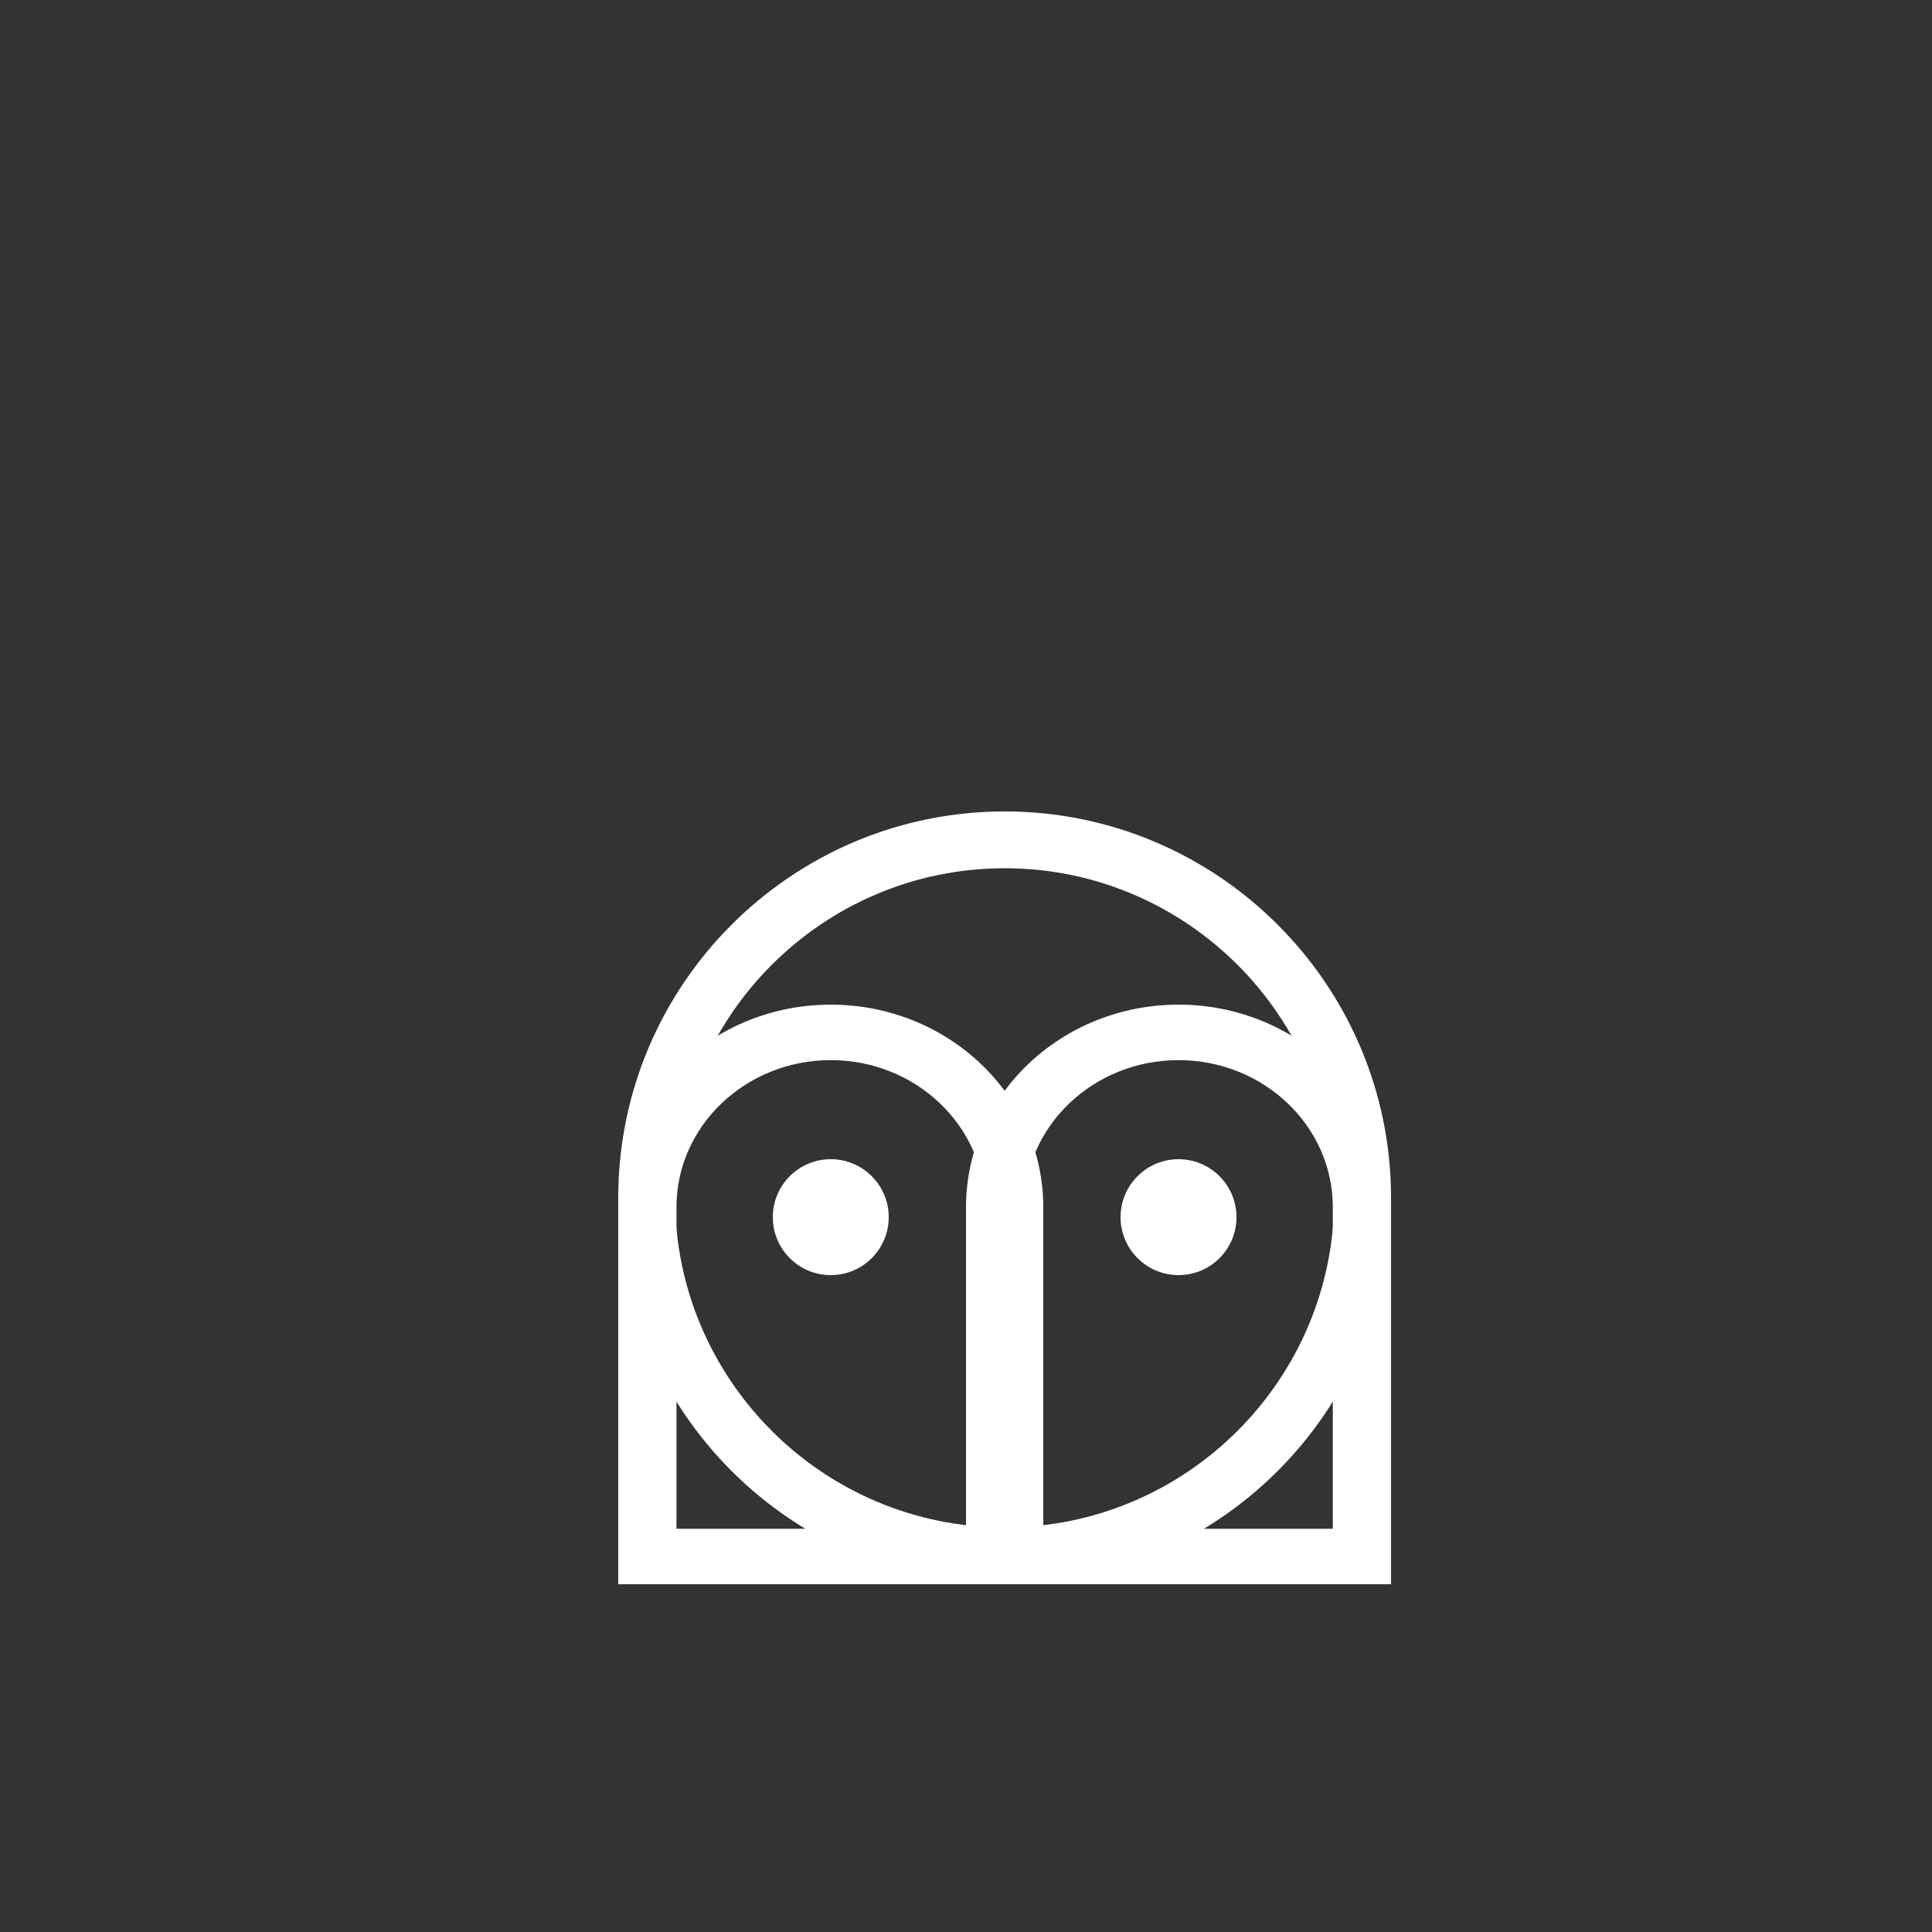 <svg width="64" height="64" viewBox="6 0 50 50" xmlns="http://www.w3.org/2000/svg"><rect x="6" y="0" width="50" height="50" fill="#333333" stroke="none"/><g fill="none"><g fill="#FFF"><path d="M23.507 39.564h7.986V31.24c0-2.098-1.79-3.804-3.993-3.804-2.202 0-3.993 1.706-3.993 3.803v8.324zM33 41H22v-9.76c0-2.89 2.468-5.24 5.5-5.24 3.033 0 5.5 2.35 5.5 5.24V41z"></path><path d="M32.507 39.564h7.986V31.24c0-2.098-1.79-3.804-3.993-3.804-2.202 0-3.993 1.706-3.993 3.803v8.324zM42 41H31v-9.76c0-2.89 2.467-5.24 5.5-5.24s5.5 2.35 5.5 5.24V41z"></path><path d="M32 22.47c-4.703 0-8.53 3.827-8.53 8.53 0 4.703 3.827 8.53 8.53 8.53 4.703 0 8.53-3.827 8.53-8.53 0-4.703-3.827-8.53-8.53-8.53M32 41c-5.514 0-10-4.486-10-10s4.486-10 10-10 10 4.486 10 10-4.486 10-10 10"></path><path d="M29 31.5c0 .828-.672 1.5-1.5 1.5s-1.5-.672-1.5-1.5.672-1.5 1.5-1.5 1.5.672 1.5 1.5M38 31.5c0 .828-.67 1.5-1.5 1.5-.828 0-1.5-.672-1.5-1.5s.672-1.5 1.5-1.5c.83 0 1.5.672 1.5 1.5"></path></g></g></svg>

